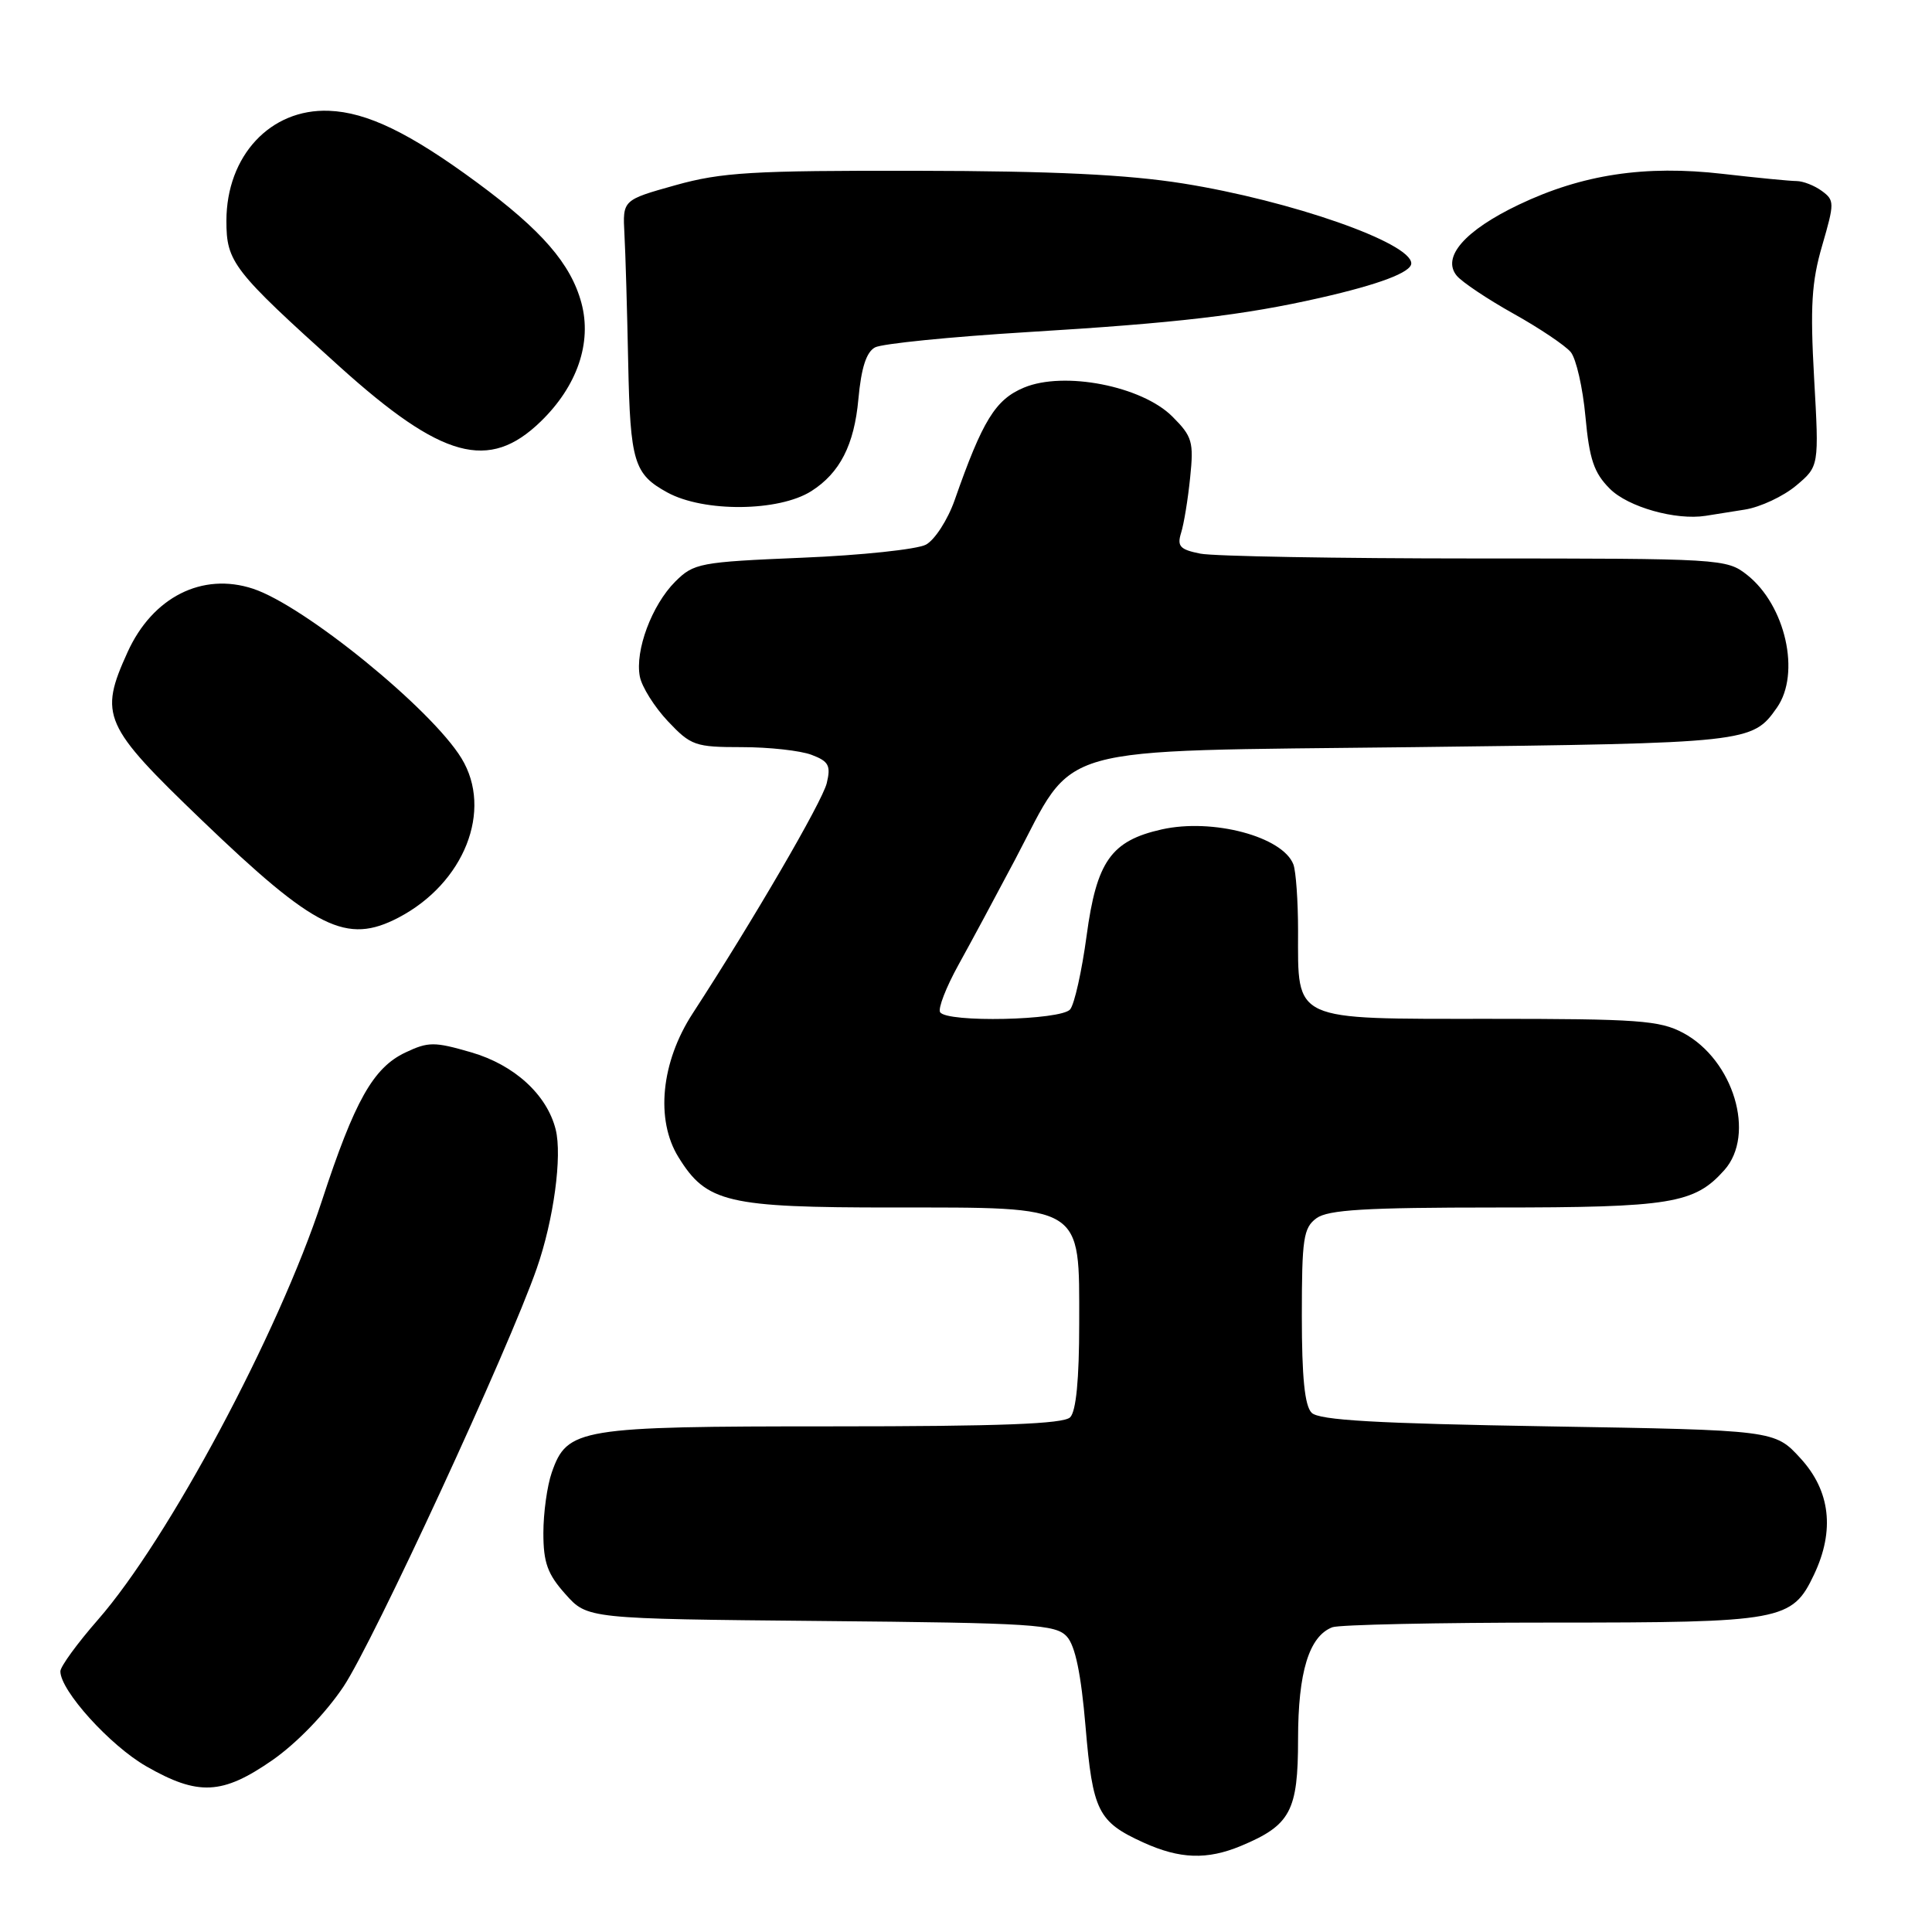 <?xml version="1.0" encoding="UTF-8" standalone="no"?>
<!DOCTYPE svg PUBLIC "-//W3C//DTD SVG 1.1//EN" "http://www.w3.org/Graphics/SVG/1.1/DTD/svg11.dtd" >
<svg xmlns="http://www.w3.org/2000/svg" xmlns:xlink="http://www.w3.org/1999/xlink" version="1.1" viewBox="0 0 256 256">
 <g >
 <path fill="currentColor"
d=" M 164.44 244.59 C 171.00 241.85 172.00 239.98 172.00 230.45 C 172.00 221.55 173.46 216.81 176.54 215.62 C 177.44 215.28 190.52 215.00 205.63 215.00 C 236.18 215.00 237.46 214.77 240.37 208.64 C 243.14 202.79 242.53 197.55 238.58 193.24 C 235.16 189.50 235.16 189.50 205.13 189.00 C 182.38 188.62 174.78 188.19 173.80 187.20 C 172.88 186.29 172.50 182.49 172.50 174.37 C 172.50 164.11 172.71 162.69 174.44 161.42 C 175.98 160.30 180.93 160.00 198.22 160.00 C 221.43 160.00 224.52 159.49 228.48 155.05 C 232.68 150.34 229.71 140.44 223.02 136.86 C 219.92 135.21 217.07 135.00 197.32 135.00 C 171.04 135.00 172.00 135.44 172.00 123.36 C 172.00 119.40 171.72 115.44 171.38 114.54 C 169.96 110.85 160.69 108.39 153.94 109.90 C 147.22 111.41 145.31 114.12 143.98 124.00 C 143.35 128.67 142.37 133.06 141.80 133.75 C 140.59 135.20 125.44 135.53 124.57 134.12 C 124.27 133.63 125.36 130.82 126.99 127.87 C 128.63 124.91 132.00 118.64 134.49 113.93 C 142.69 98.40 138.53 99.58 187.31 99.00 C 231.73 98.47 232.19 98.42 235.45 93.77 C 238.63 89.23 236.59 80.19 231.49 76.17 C 228.78 74.04 228.07 74.00 195.49 74.00 C 177.21 74.00 160.81 73.71 159.05 73.36 C 156.35 72.82 155.95 72.39 156.50 70.61 C 156.87 69.45 157.41 66.16 157.70 63.29 C 158.19 58.54 157.99 57.84 155.35 55.20 C 151.31 51.15 140.99 49.14 135.68 51.36 C 131.90 52.94 130.20 55.69 126.50 66.26 C 125.58 68.88 123.86 71.54 122.69 72.17 C 121.52 72.79 114.14 73.58 106.30 73.90 C 92.68 74.47 91.93 74.62 89.46 77.08 C 86.37 80.18 84.12 86.20 84.78 89.64 C 85.04 91.01 86.72 93.68 88.50 95.57 C 91.55 98.80 92.12 99.00 98.30 99.00 C 101.91 99.00 106.07 99.46 107.54 100.02 C 109.81 100.88 110.11 101.44 109.55 103.77 C 108.95 106.24 99.76 122.02 91.78 134.29 C 87.59 140.73 86.83 148.38 89.90 153.33 C 93.62 159.36 96.34 160.00 118.27 160.00 C 143.78 160.00 143.00 159.52 143.00 175.37 C 143.00 182.77 142.59 187.01 141.80 187.80 C 140.92 188.68 132.52 189.00 110.25 189.00 C 76.65 189.00 75.16 189.25 73.11 195.12 C 72.50 196.87 72.00 200.47 72.00 203.13 C 72.00 207.06 72.55 208.58 74.92 211.23 C 77.83 214.50 77.83 214.50 108.80 214.79 C 136.99 215.05 139.91 215.24 141.37 216.86 C 142.48 218.08 143.25 221.83 143.84 228.78 C 144.79 240.01 145.49 241.40 151.50 244.14 C 156.34 246.34 159.95 246.46 164.44 244.59 Z  M 36.08 233.24 C 39.31 230.99 43.12 227.05 45.51 223.49 C 49.45 217.60 67.42 178.73 71.13 168.05 C 73.37 161.63 74.51 153.18 73.63 149.66 C 72.47 145.04 68.15 141.10 62.44 139.44 C 57.54 138.02 56.76 138.02 53.70 139.47 C 49.45 141.49 46.99 145.86 42.65 159.12 C 36.90 176.66 22.31 203.95 12.99 214.61 C 10.24 217.75 8.00 220.83 8.00 221.46 C 8.00 224.02 14.57 231.28 19.37 234.04 C 26.26 237.99 29.46 237.83 36.08 233.24 Z  M 52.80 121.59 C 61.52 117.03 65.35 107.36 61.15 100.48 C 57.16 93.94 40.34 80.26 33.53 78.01 C 26.80 75.79 20.21 79.12 16.90 86.42 C 13.09 94.81 13.67 96.13 26.75 108.69 C 41.80 123.14 45.92 125.18 52.80 121.59 Z  M 231.22 67.52 C 233.27 67.19 236.31 65.76 237.99 64.35 C 241.04 61.79 241.04 61.79 240.38 50.12 C 239.85 40.61 240.04 37.36 241.45 32.53 C 243.09 26.88 243.09 26.54 241.40 25.30 C 240.42 24.58 238.92 24.00 238.06 23.99 C 237.20 23.99 232.81 23.56 228.29 23.04 C 217.97 21.85 209.66 23.11 201.25 27.12 C 194.09 30.54 191.00 34.08 193.03 36.54 C 193.73 37.38 197.12 39.65 200.56 41.57 C 204.00 43.49 207.40 45.78 208.13 46.65 C 208.85 47.53 209.73 51.38 210.08 55.21 C 210.60 60.87 211.21 62.66 213.31 64.76 C 215.73 67.19 222.06 68.97 226.00 68.35 C 226.82 68.22 229.17 67.84 231.22 67.52 Z  M 107.50 65.08 C 111.29 62.67 113.19 58.95 113.74 52.89 C 114.12 48.74 114.79 46.65 115.95 46.03 C 116.87 45.54 125.92 44.63 136.06 44.01 C 156.03 42.80 164.79 41.77 174.95 39.46 C 182.74 37.69 187.00 36.08 187.00 34.90 C 187.00 32.17 171.09 26.60 156.76 24.31 C 149.32 23.13 139.62 22.66 121.50 22.63 C 99.65 22.59 95.62 22.83 89.50 24.54 C 82.50 26.50 82.50 26.50 82.74 31.00 C 82.88 33.48 83.10 41.17 83.24 48.10 C 83.51 61.22 84.00 62.83 88.42 65.25 C 93.26 67.90 103.19 67.81 107.50 65.08 Z  M 71.65 55.85 C 76.48 51.17 78.46 45.41 77.04 40.14 C 75.64 34.95 71.79 30.51 63.19 24.17 C 54.27 17.60 48.63 14.87 43.58 14.68 C 35.84 14.38 30.01 20.64 30.00 29.26 C 30.00 34.73 30.86 35.84 45.00 48.58 C 58.57 60.81 64.79 62.51 71.65 55.85 Z "/>
</g>
</svg>